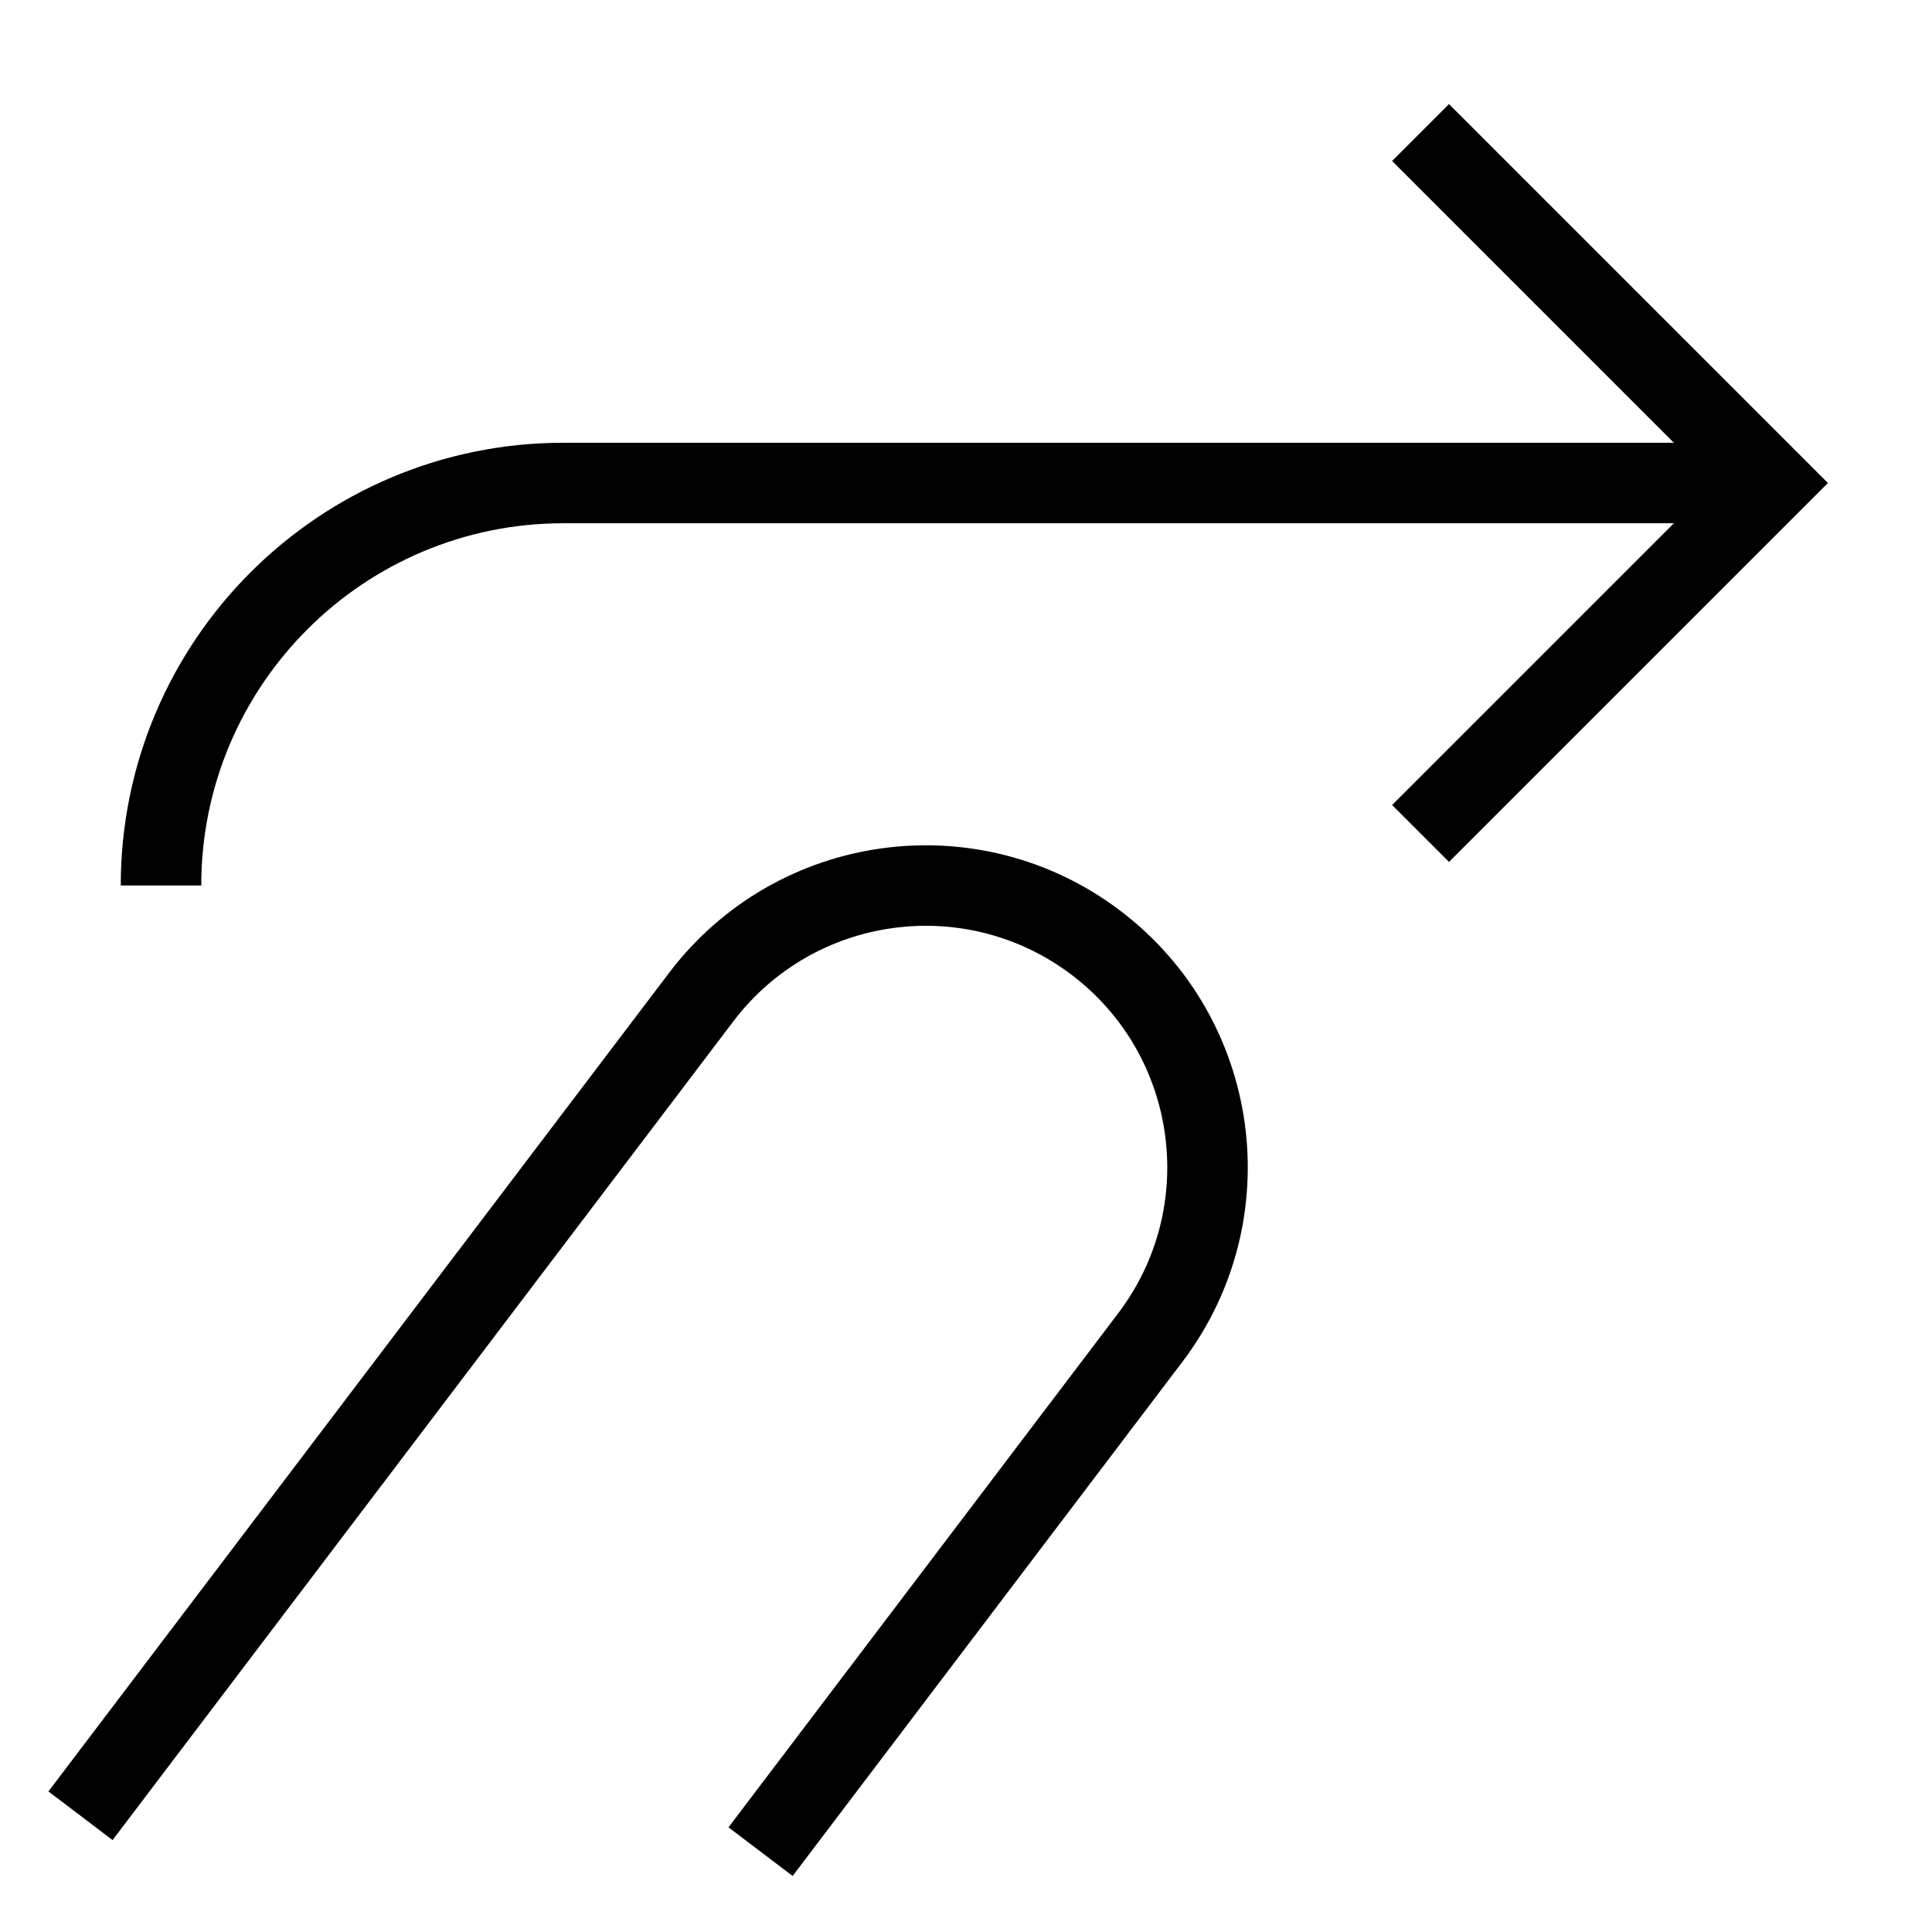 <svg id="nc_icon" xmlns="http://www.w3.org/2000/svg" xmlns:xlink="http://www.w3.org/1999/xlink" x="0px" y="0px" viewBox="0 0 24 24"><g  transform="translate(0, 0)">
<path data-cap="butt" data-color="color-2" fill="none" stroke="currentColor" vector-effect="non-scaling-stroke" stroke-miterlimit="10" d="M22,6H7&#10;&#9;c-2.761,0-5,2.239-5,5v0" stroke-linejoin="miter" stroke-linecap="butt"/>
<polyline data-color="color-2" fill="none" stroke="currentColor" vector-effect="non-scaling-stroke" stroke-linecap="square" stroke-miterlimit="10" points="&#10;&#9;18,2 22,6 18,10 " stroke-linejoin="miter"/>
<path data-cap="butt" fill="none" stroke="currentColor" vector-effect="non-scaling-stroke" stroke-miterlimit="10" d="M1,22.556l7.711-10.17&#10;&#9;c1.168-1.54,3.363-1.842,4.904-0.674l0,0c1.54,1.168,1.842,3.363,0.674,4.904l-4.841,6.386" stroke-linejoin="miter" stroke-linecap="butt"/>
</g></svg>